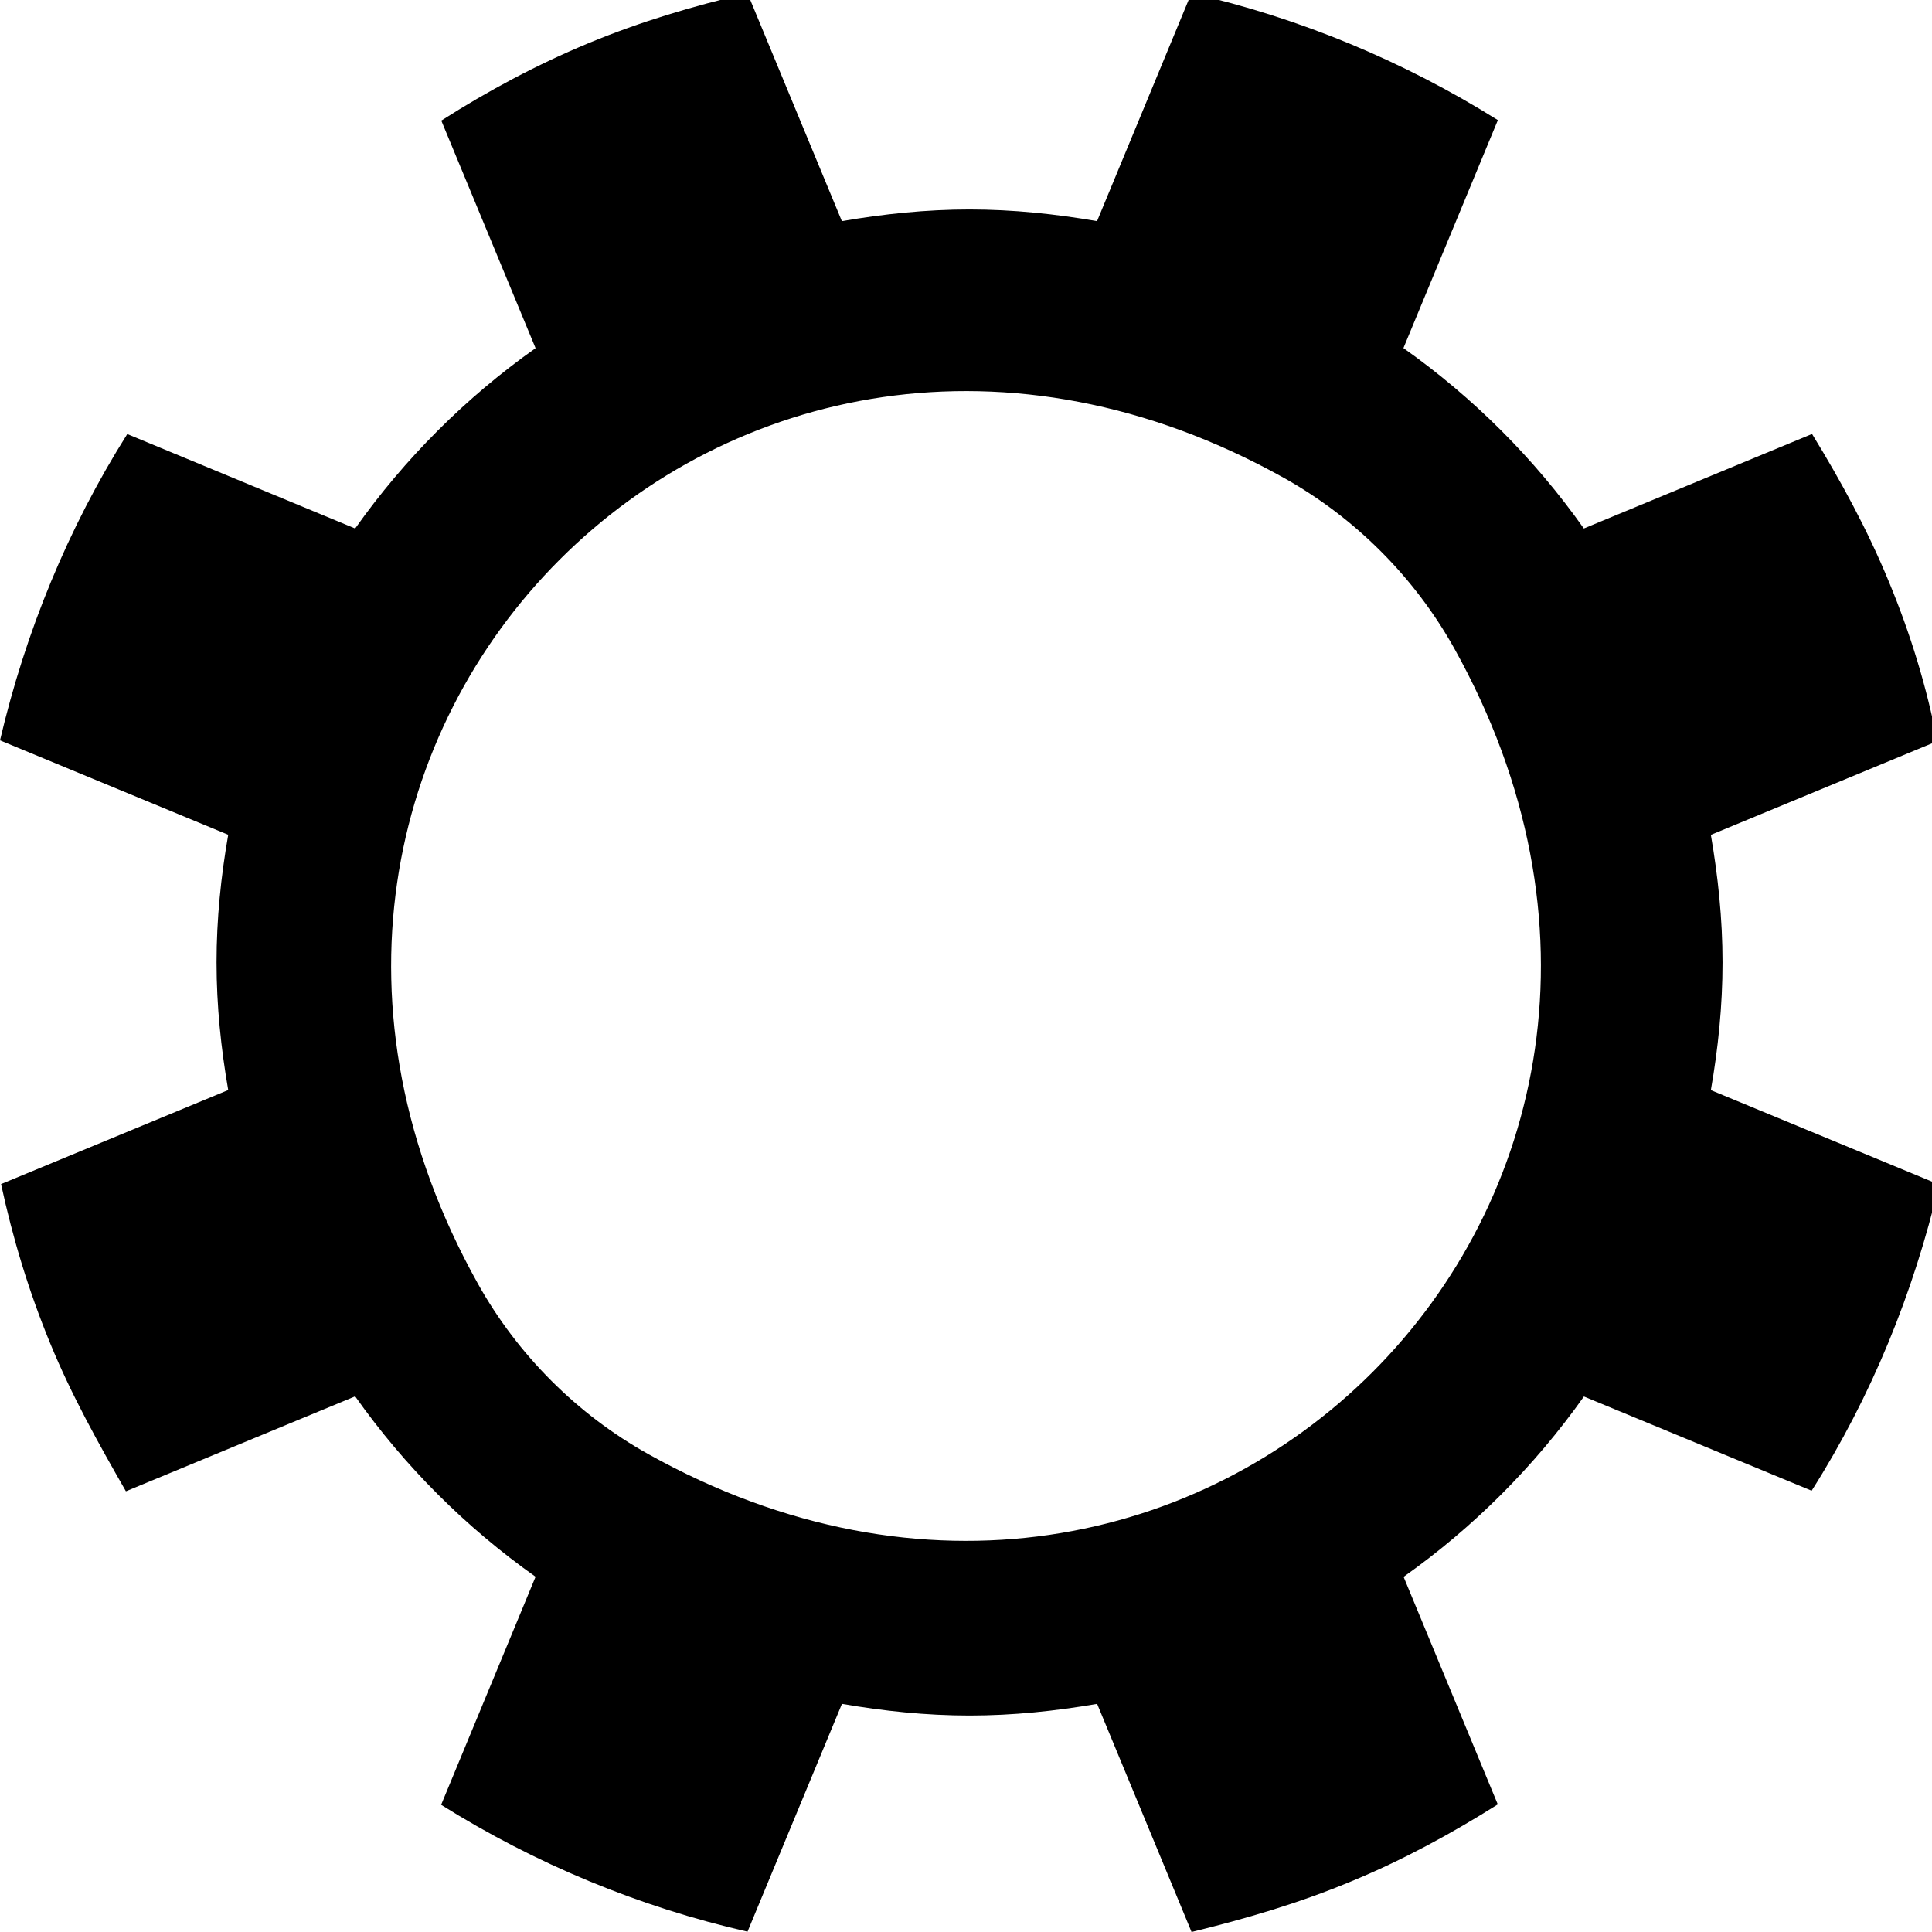 <?xml version="1.0" encoding="utf-8"?>
<!-- Generator: Adobe Illustrator 18.1.1, SVG Export Plug-In . SVG Version: 6.00 Build 0)  -->
<svg version="1.1" id="Layer_1" xmlns="http://www.w3.org/2000/svg" xmlns:xlink="http://www.w3.org/1999/xlink" x="0px" y="0px"
	 viewBox="0 0 24 24" enable-background="new 0 0 24 24" xml:space="preserve">
<path d="M24.088,14.715l-2.835-1.173c0.09-0.516,0.145-1.044,0.145-1.586s-0.056-1.069-0.145-1.585l2.812-1.164
	c-0.131-0.675-0.331-1.331-0.601-1.982c-0.267-0.647-0.595-1.249-0.954-1.834c0,0,0,0,0,0l-2.835,1.174
	c-0.614-0.868-1.372-1.626-2.241-2.241l1.173-2.832c-1.168-0.732-2.46-1.269-3.807-1.576l-1.172,2.831
	c-0.516-0.089-1.043-0.145-1.585-0.145c-0.541,0-1.068,0.056-1.585,0.145l-1.172-2.83C8.611,0.074,7.959,0.268,7.314,0.535
	C6.662,0.806,6.057,1.131,5.482,1.498l1.171,2.827c-0.868,0.614-1.626,1.372-2.241,2.24L1.581,5.392
	C0.842,6.564,0.317,7.849,0,9.197l2.835,1.173c-0.09,0.516-0.145,1.044-0.145,1.586s0.056,1.069,0.145,1.585l-2.822,1.168
	c0.145,0.672,0.343,1.329,0.61,1.977c0.267,0.651,0.604,1.251,0.941,1.839c0,0,0.001,0,0.001,0l2.847-1.179
	c0.614,0.868,1.372,1.626,2.241,2.241L5.48,22.42c1.168,0.732,2.459,1.269,3.806,1.576l1.173-2.83
	c0.516,0.089,1.043,0.145,1.585,0.145c0.541,0,1.068-0.056,1.585-0.145L14.802,24l0,0c0.664-0.162,1.323-0.354,1.972-0.624
	c0.654-0.269,1.262-0.602,1.832-0.961l-1.17-2.827c0.867-0.614,1.625-1.372,2.24-2.24l2.829,1.17
	C23.248,17.348,23.77,16.063,24.088,14.715z M18.063,8.05c3.812,6.831-3.182,13.825-10.012,10.012
	c-0.882-0.492-1.62-1.231-2.113-2.113C2.125,9.119,9.119,2.125,15.95,5.937C16.832,6.43,17.57,7.168,18.063,8.05z"/>
</svg>
